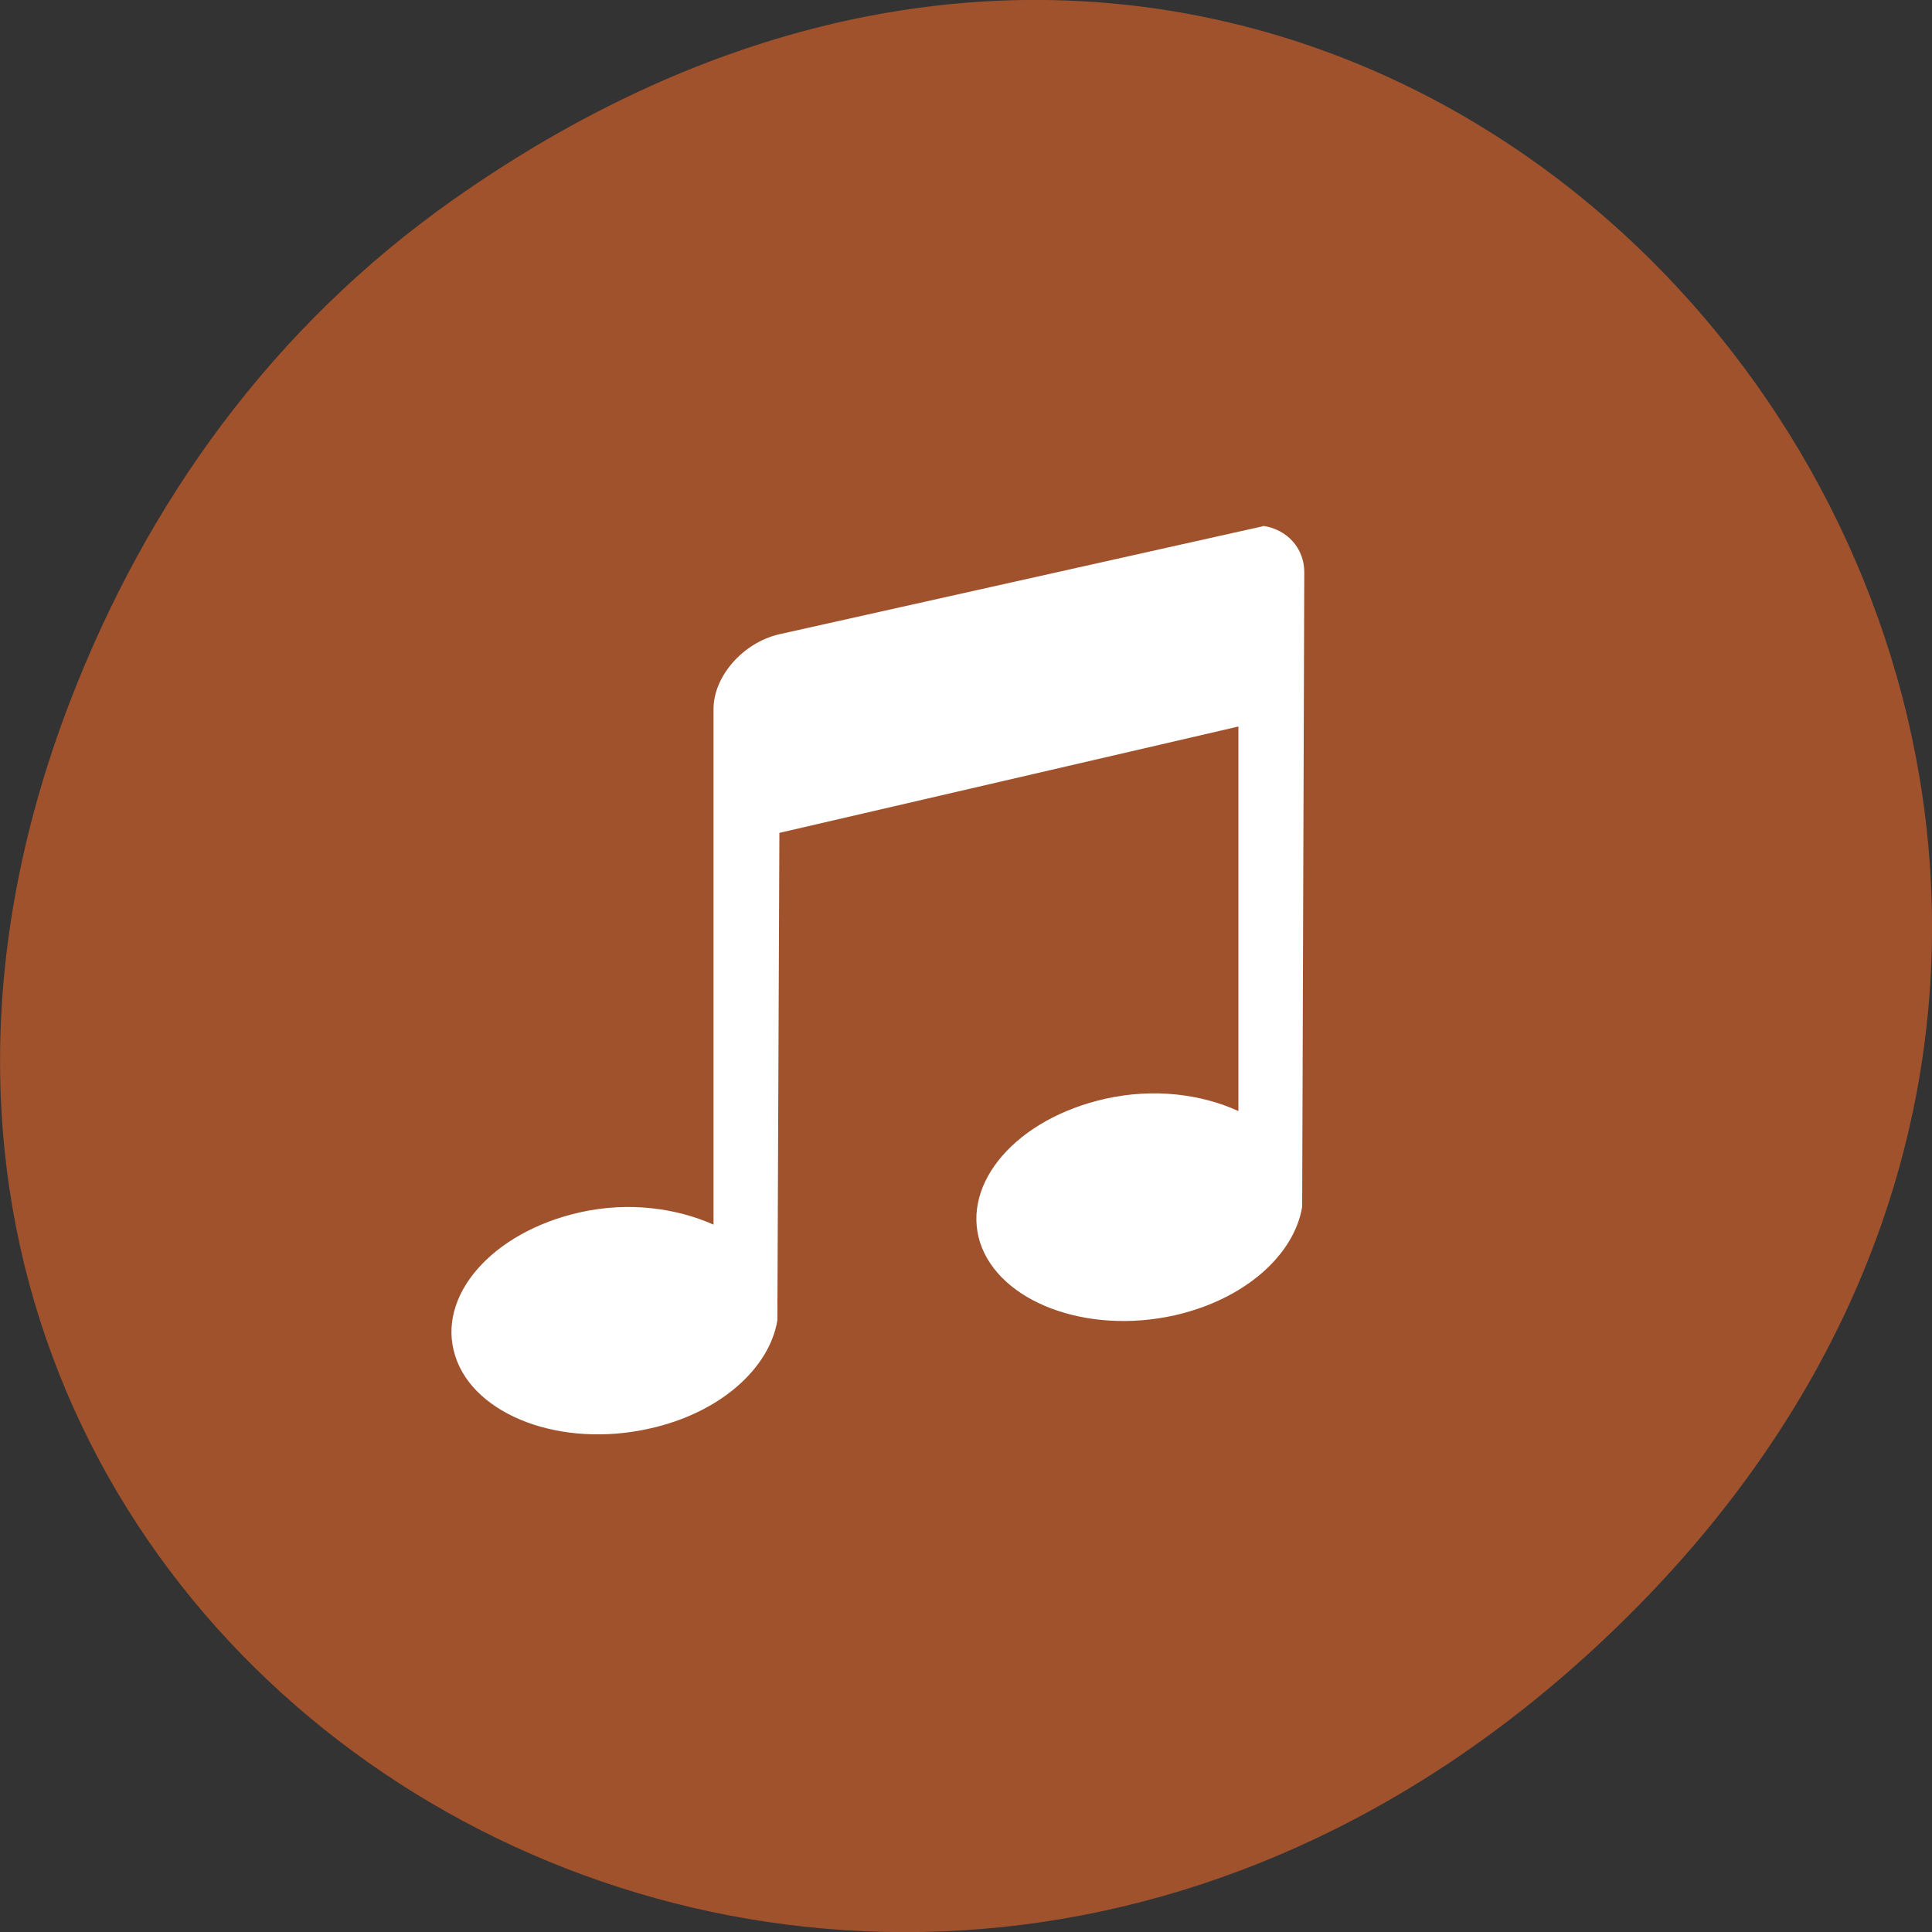 
<svg xmlns="http://www.w3.org/2000/svg" xmlns:xlink="http://www.w3.org/1999/xlink" width="22px" height="22px" viewBox="0 0 22 22" version="1.1">
<rect x="0" y="0" width="22" height="22" fill="#333333" stroke="none"/>
<g id="surface1">
<path style=" stroke:none;fill-rule:nonzero;fill:rgb(62.745%,32.157%,17.647%);fill-opacity:1;" d="M 5.172 2.266 C 16.422 -5.645 27.824 8.965 18.656 18.285 C 10.016 27.066 -3.402 18.926 0.793 8 C 1.668 5.719 3.105 3.719 5.172 2.266 Z M 5.172 2.266 "/>
<path style=" stroke:none;fill-rule:nonzero;fill:rgb(100%,100%,100%);fill-opacity:1;" d="M 14.383 5.992 L 8.871 7.223 C 8.457 7.32 8.125 7.703 8.125 8.074 L 8.125 13.945 C 7.703 13.758 7.164 13.68 6.605 13.805 C 5.598 14.031 4.965 14.762 5.184 15.441 C 5.398 16.117 6.391 16.496 7.402 16.266 C 8.207 16.086 8.762 15.578 8.852 15.035 L 8.875 9.484 L 14.102 8.273 L 14.102 12.652 C 13.684 12.461 13.145 12.387 12.586 12.512 C 11.578 12.738 10.945 13.469 11.16 14.148 C 11.379 14.824 12.371 15.203 13.379 14.977 C 14.184 14.793 14.738 14.285 14.828 13.742 L 14.852 6.516 C 14.852 6.238 14.652 6.027 14.383 5.988 Z M 14.383 5.992 "/>
</g>
</svg>
